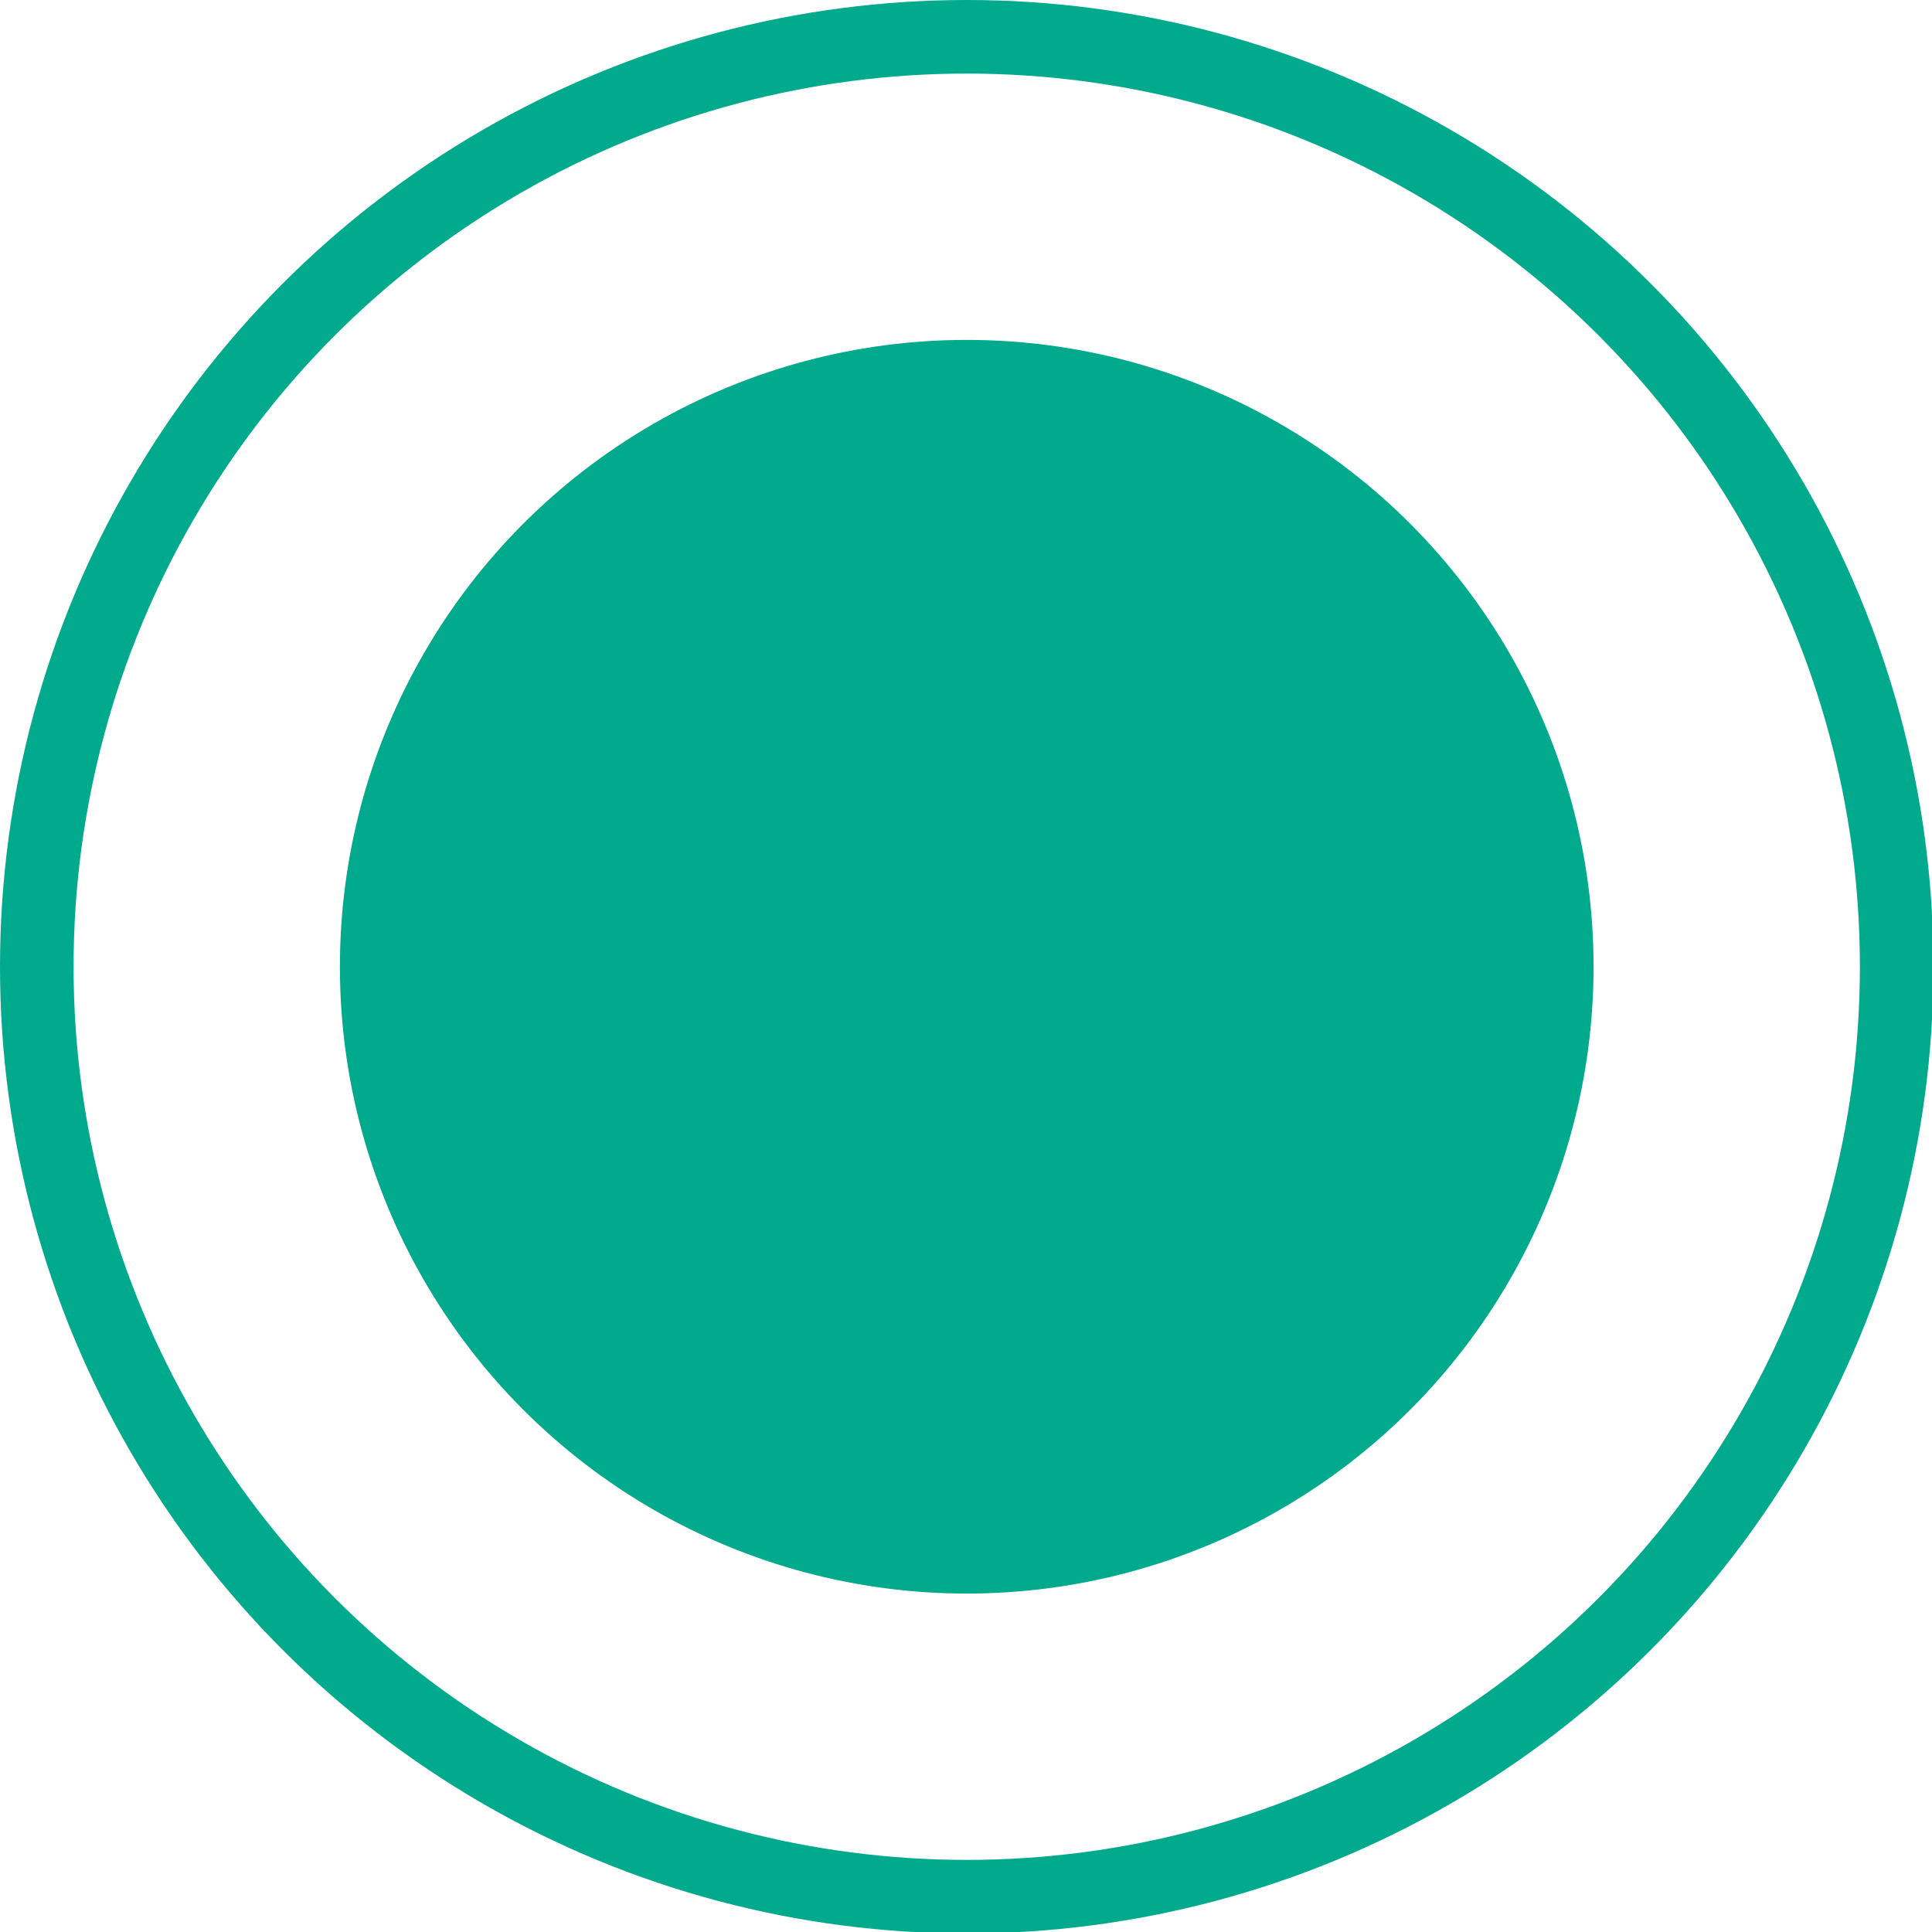 <?xml version="1.0" encoding="UTF-8"?>
<svg id="Layer_2" data-name="Layer 2" xmlns="http://www.w3.org/2000/svg" viewBox="0 0 13.13 13.13">
  <defs>
    <style>
      .cls-1 {
        fill: #02aa8d;
      }

      .cls-2 {
        fill: none;
        stroke: #02aa8d;
        stroke-miterlimit: 10;
        stroke-width: .5px;
      }
    </style>
  </defs>
  <g id="Layer_1-2" data-name="Layer 1">
    <circle class="cls-2" cx="6.57" cy="6.57" r="6.32"/>
    <circle class="cls-1" cx="6.57" cy="6.57" r="4.26"/>
  </g>
</svg>